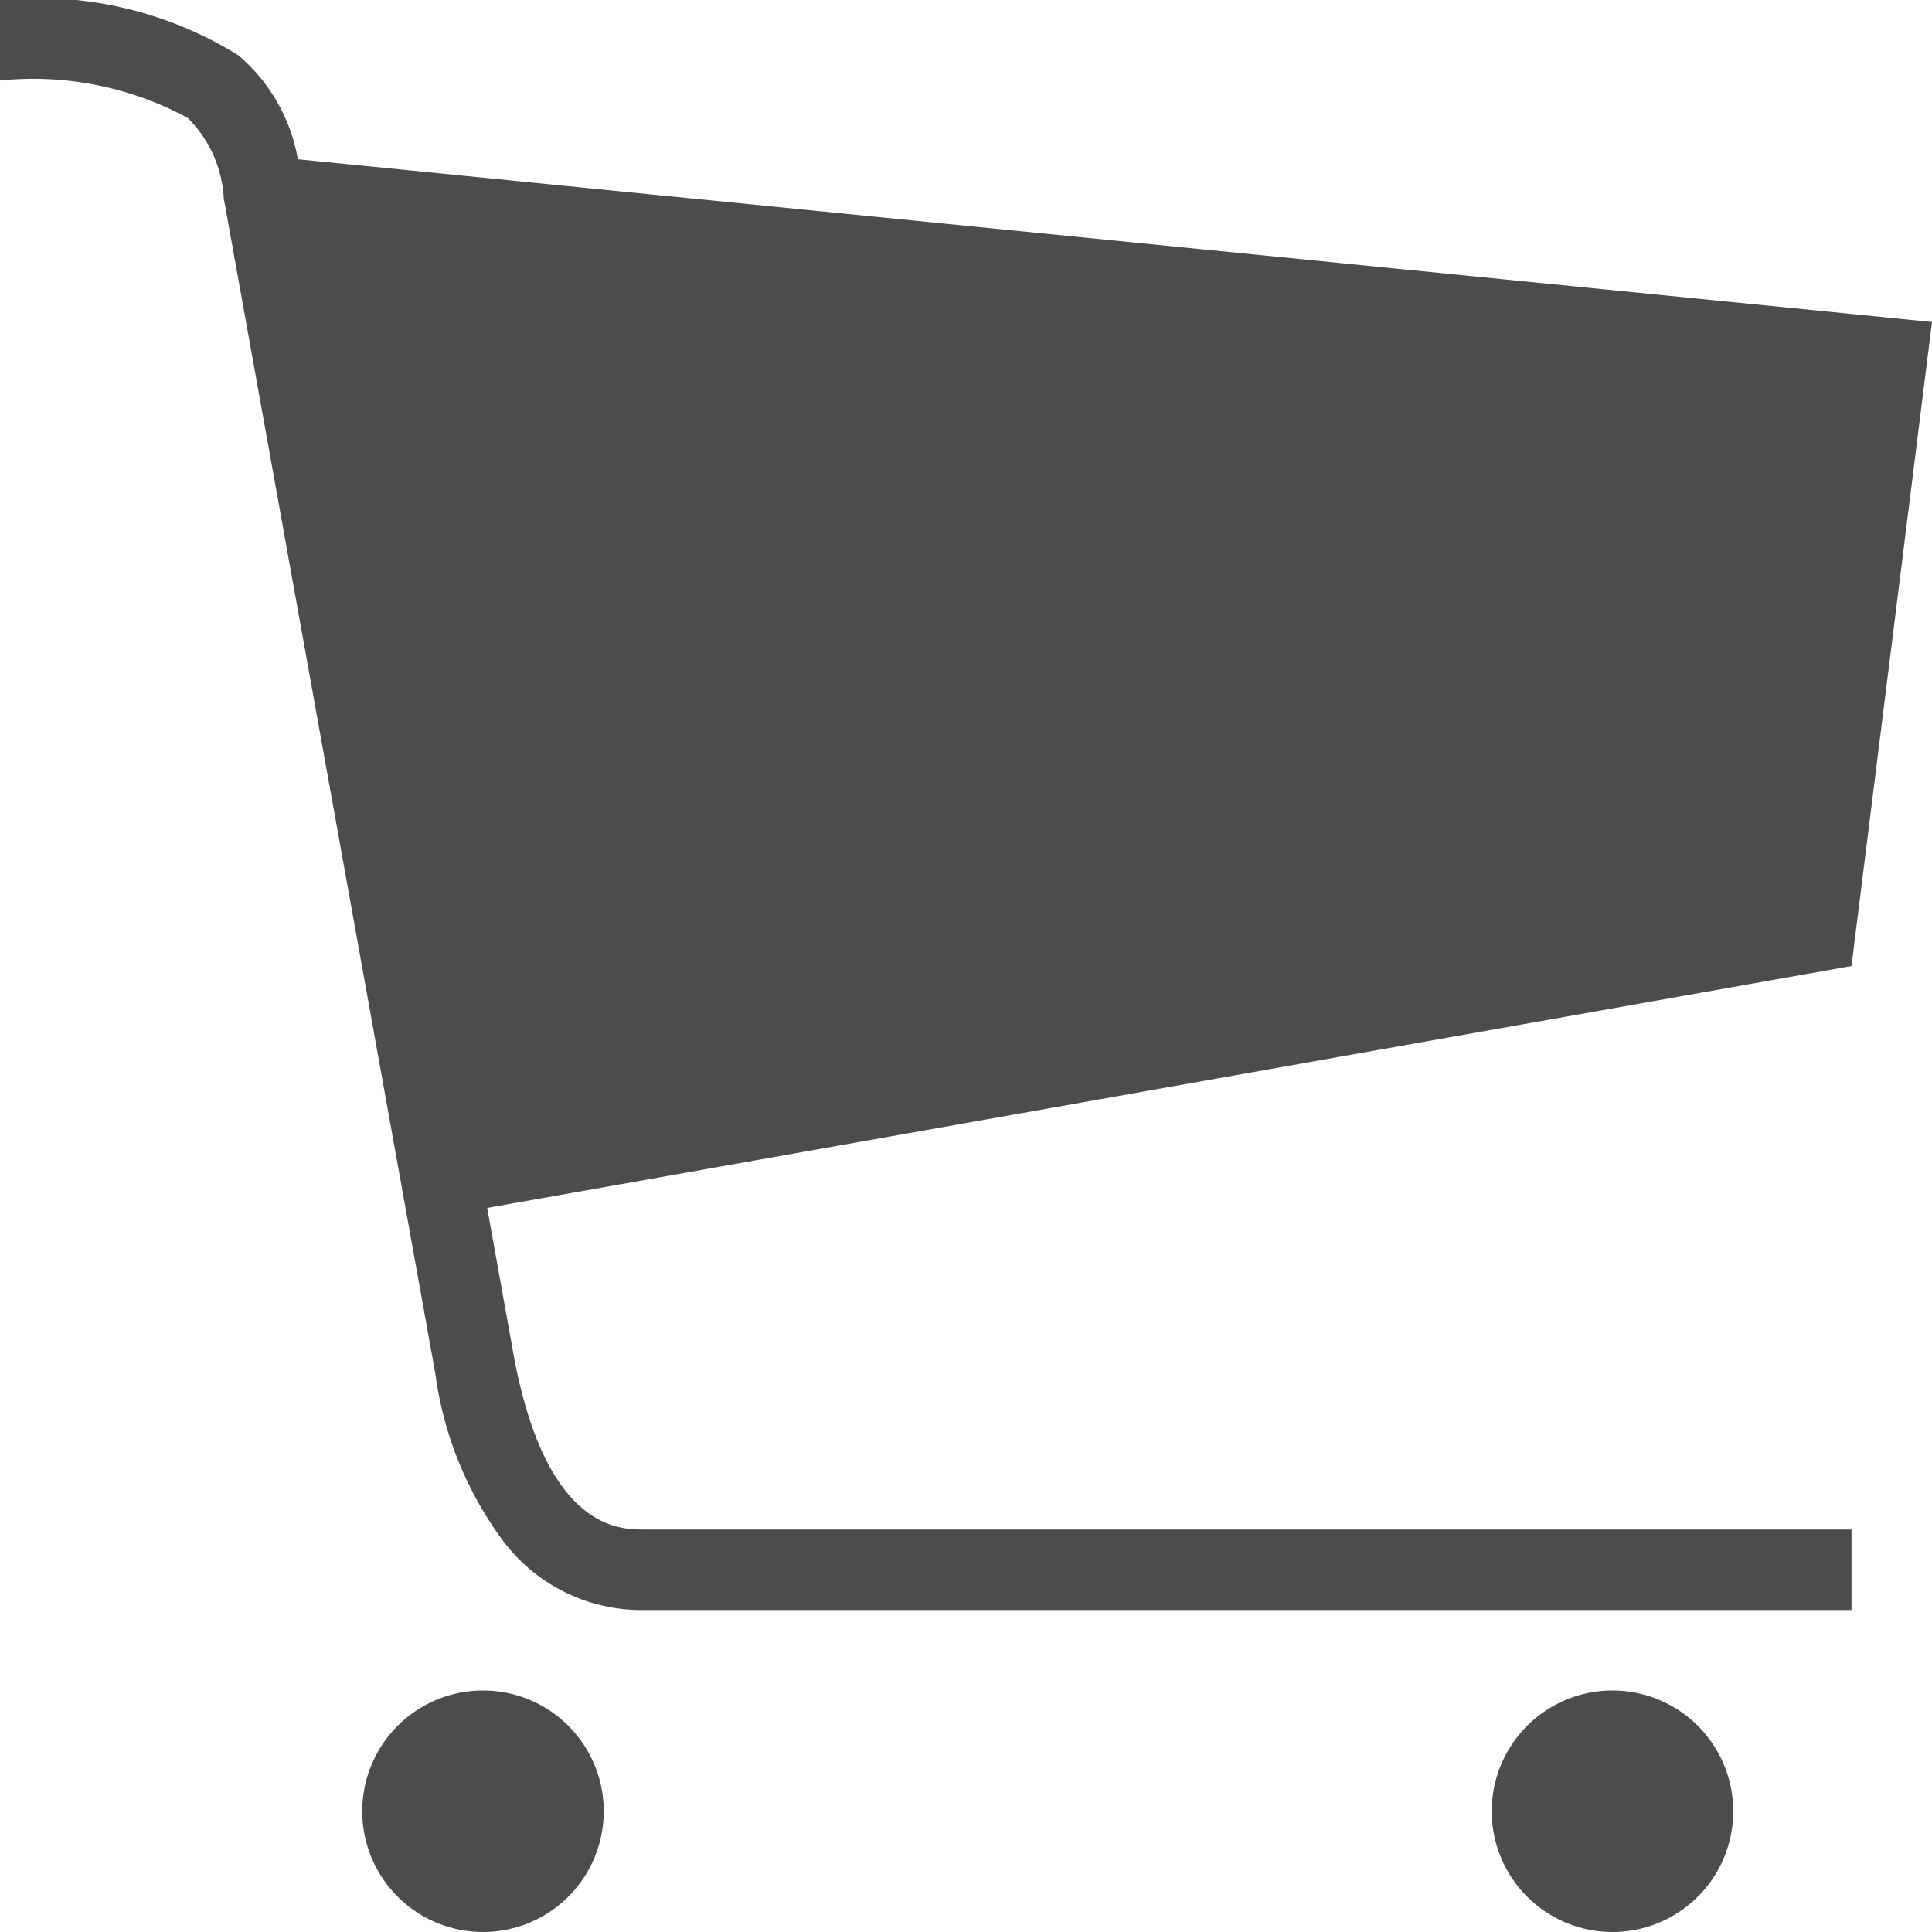 <svg xmlns="http://www.w3.org/2000/svg" width="24" height="24" viewBox="0 0 24 24"><defs><style>.a{fill:#4c4c4e;}</style></defs><g transform="translate(-64 -64)"><path class="a" d="M137.5,400a1.5,1.5,0,1,0,1.5,1.5A1.5,1.5,0,0,0,137.5,400Z" transform="translate(-67.5 -315)"/><path class="a" d="M362,400a1.5,1.5,0,1,0,1.5,1.5A1.5,1.5,0,0,0,362,400Z" transform="translate(-277.969 -315)"/><path class="a" d="M88,68,67.7,65.978a2.187,2.187,0,0,0-.74-1.292A4.715,4.715,0,0,0,64,64v1a4.029,4.029,0,0,1,2.332.465,1.52,1.52,0,0,1,.448,1h0l2.628,14.6a4.491,4.491,0,0,0,.831,2.062A2.148,2.148,0,0,0,72,84H87V83H72c-.3,0-1.2.008-1.609-2.11l-.339-1.885L87,76Z"/></g></svg>
